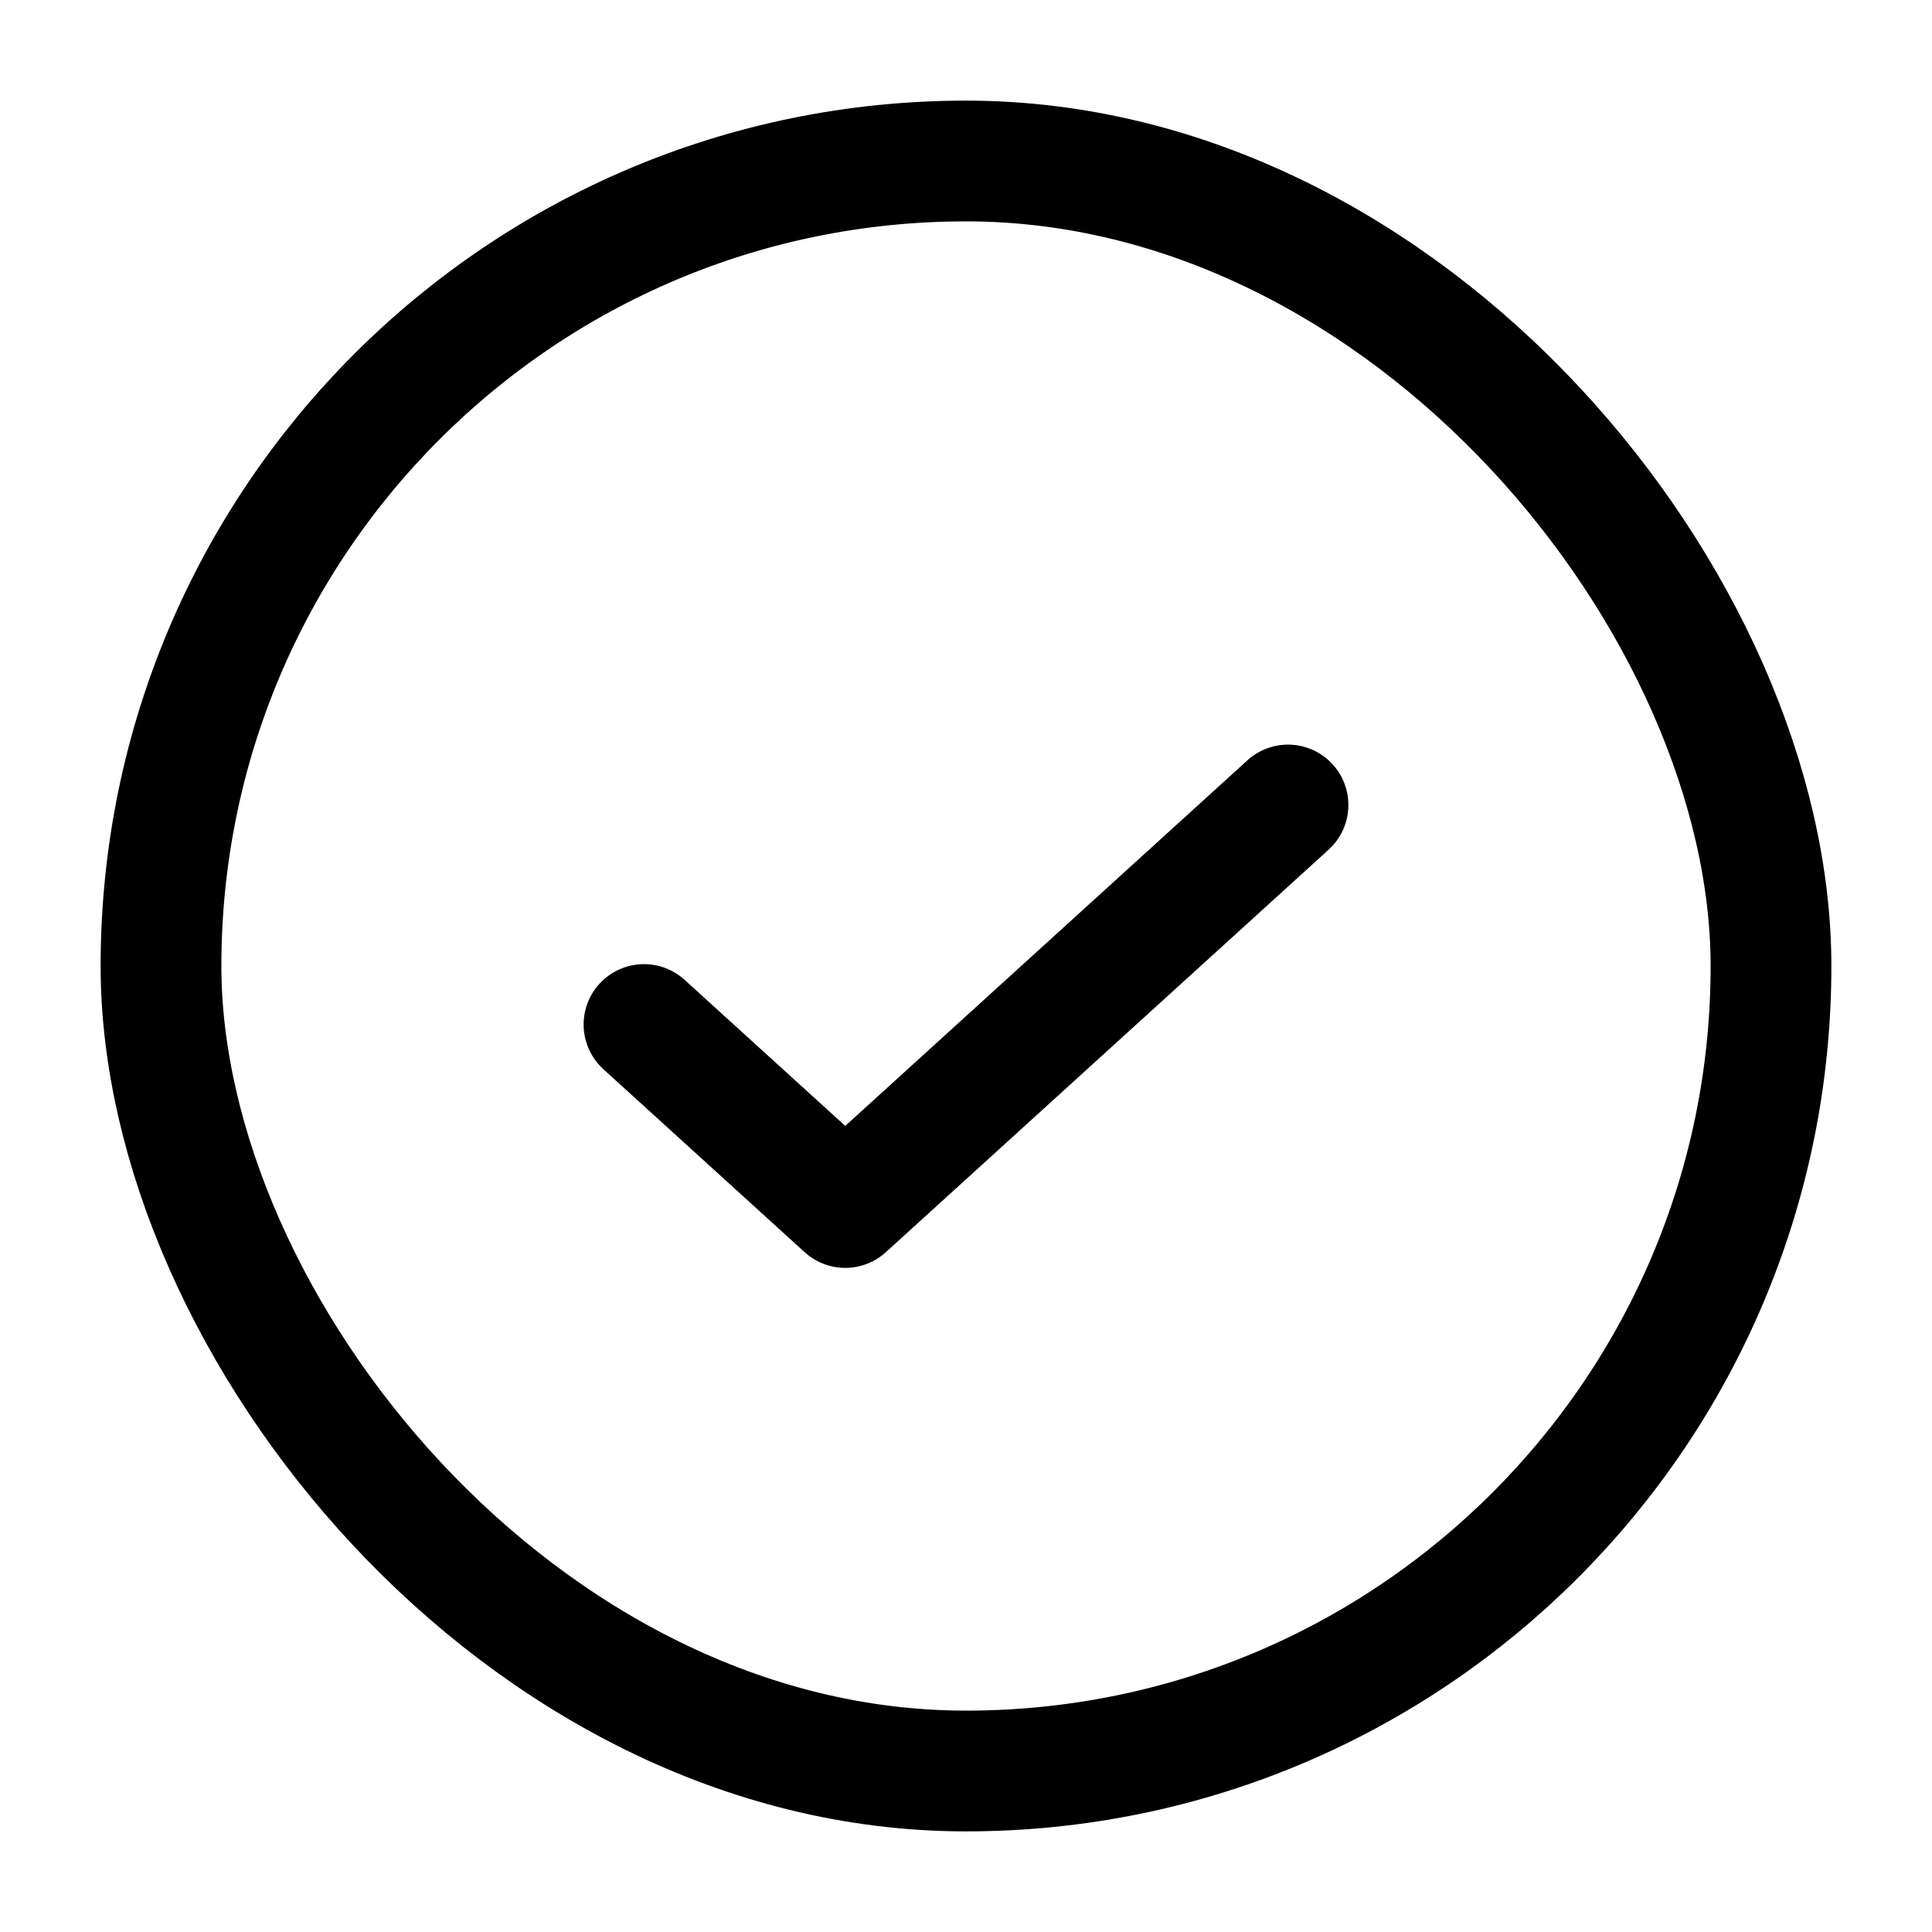 <svg width="24" height="24" viewBox="0 0 24 24" fill="none" xmlns="http://www.w3.org/2000/svg">
<path d="M16 10L10.5 15L8 12.727" stroke="black" stroke-width="1.5" stroke-linecap="round" stroke-linejoin="round"/>
<rect x="2" y="2" width="20" height="20" rx="10" stroke="black" stroke-width="1.5"/>
</svg>
